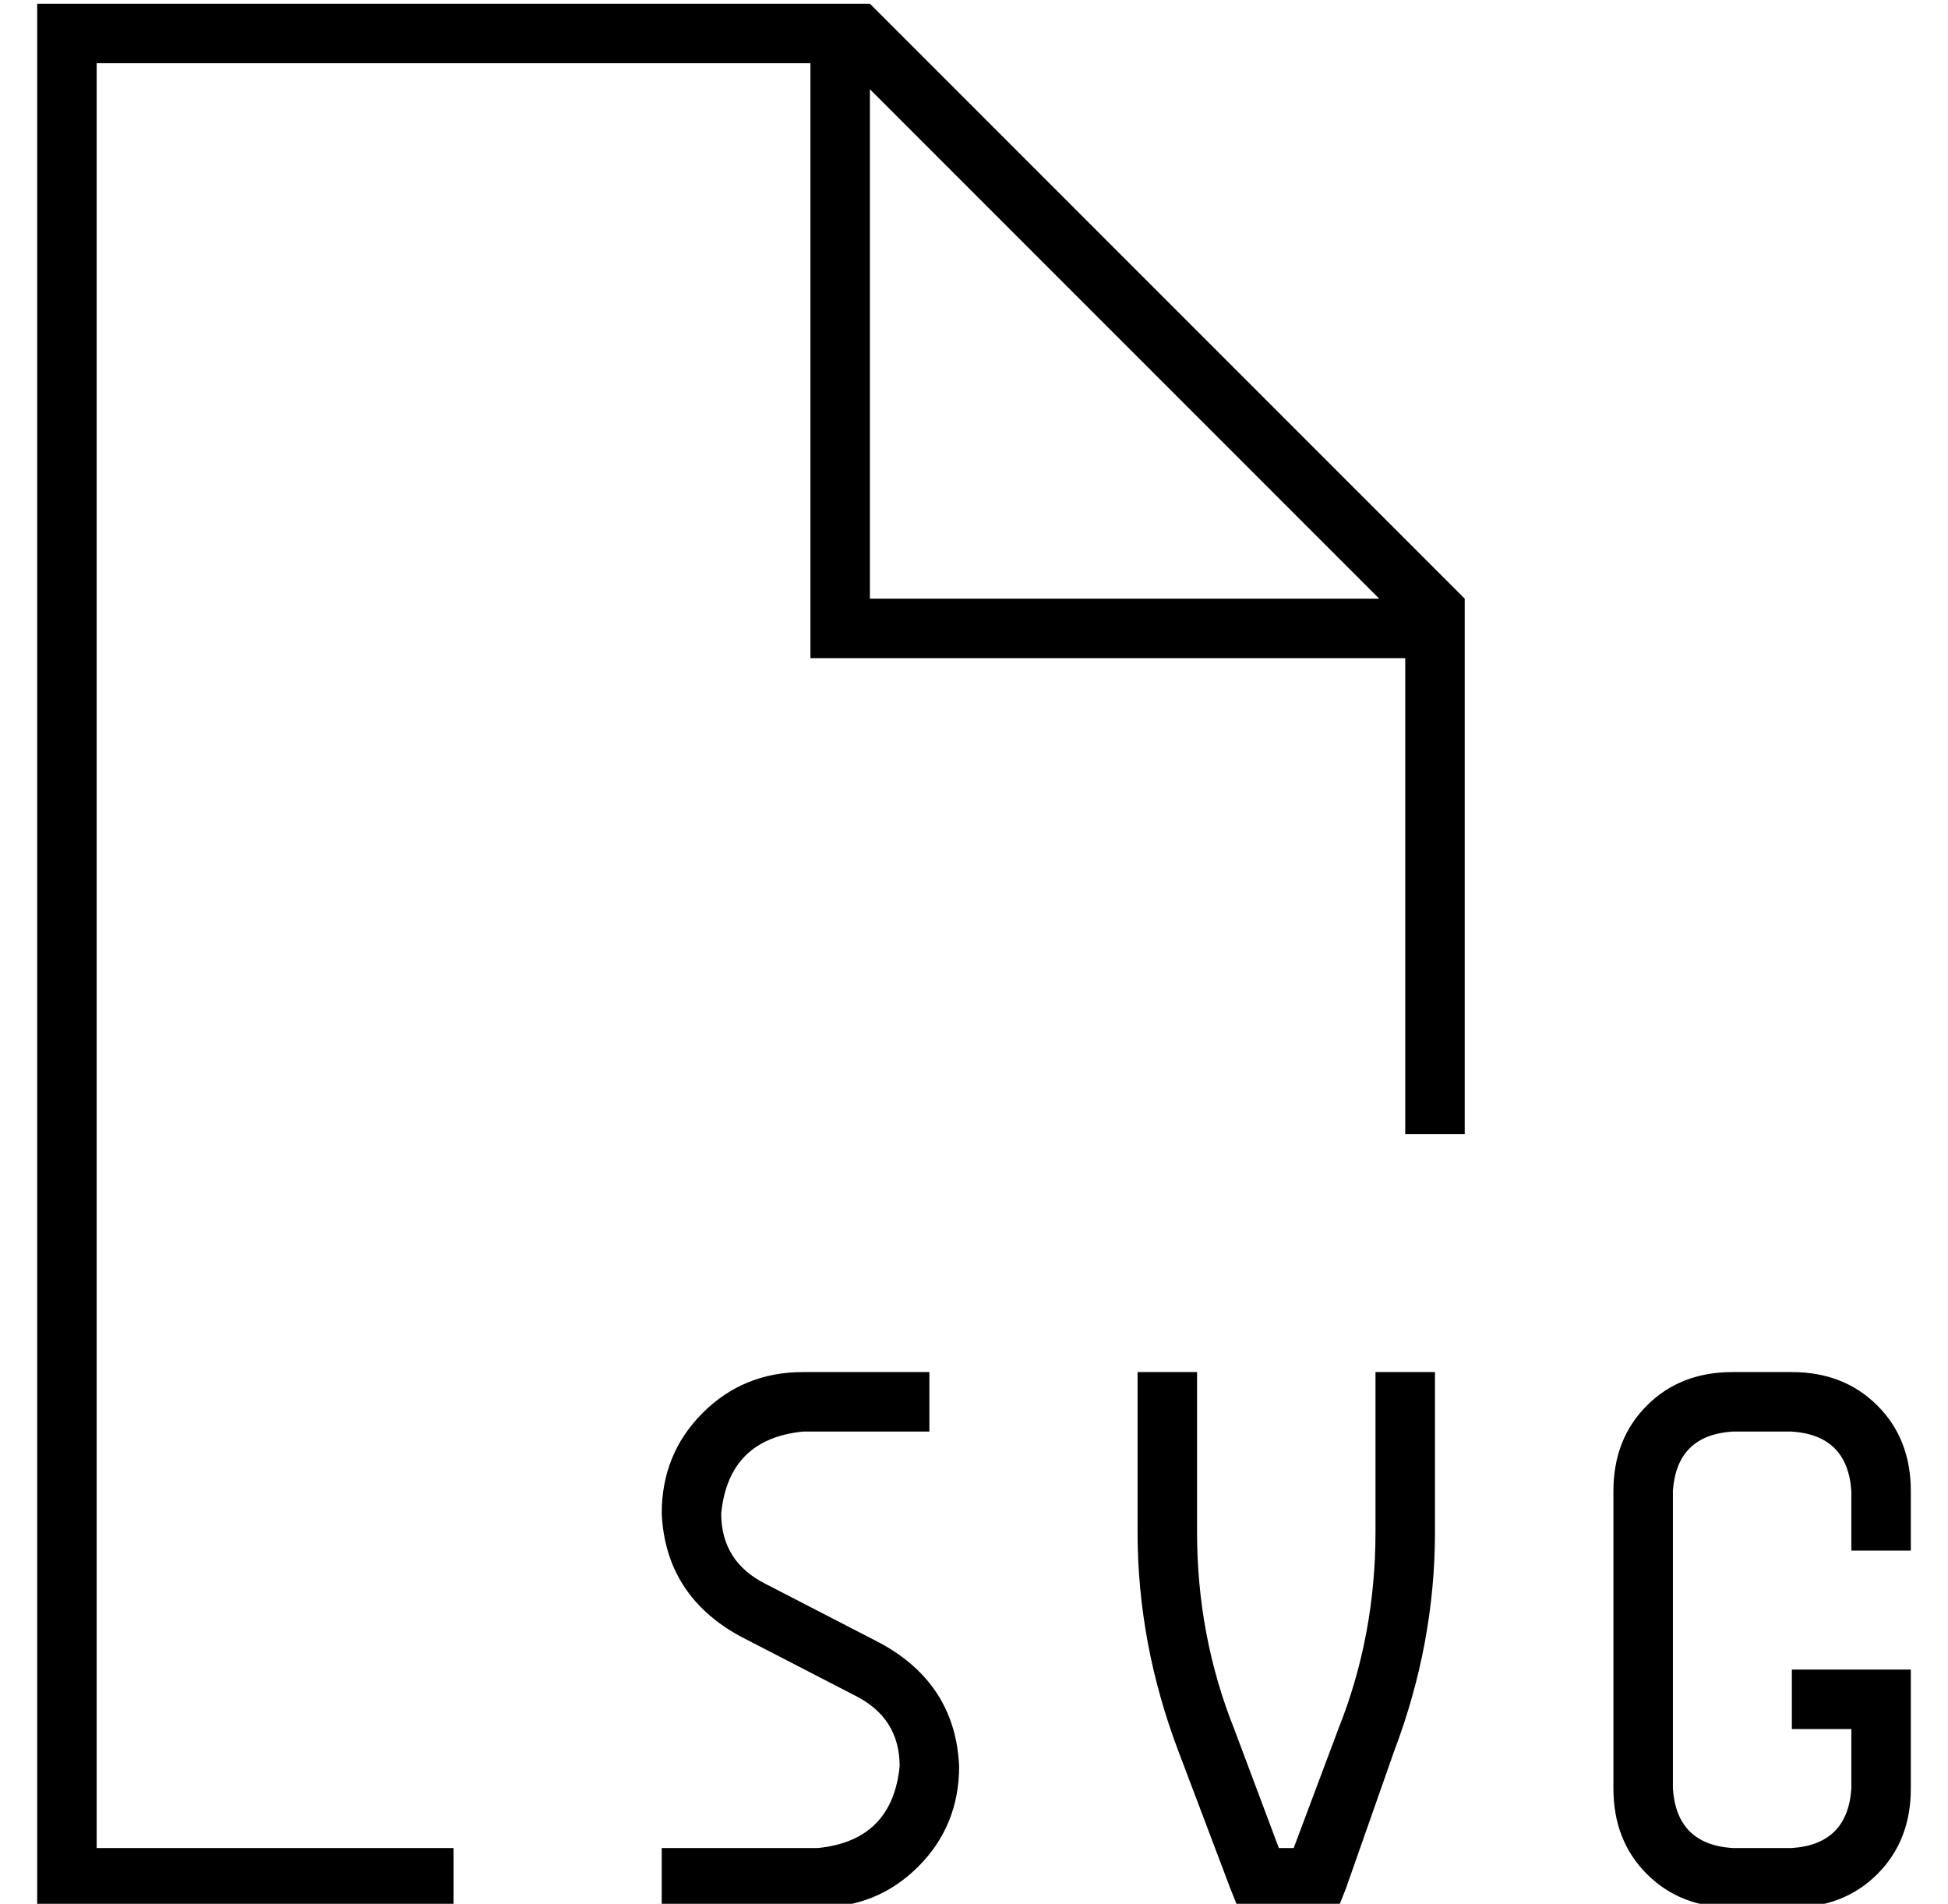 <?xml version="1.0" standalone="no"?>
<!DOCTYPE svg PUBLIC "-//W3C//DTD SVG 1.1//EN" "http://www.w3.org/Graphics/SVG/1.1/DTD/svg11.dtd" >
<svg xmlns="http://www.w3.org/2000/svg" xmlns:xlink="http://www.w3.org/1999/xlink" version="1.1" viewBox="-10 -40 524 512">
   <path fill="currentColor"
d="M16 457h96h-96h96v16v0h-96h-16v-16v0v-480v0v-16v0h16h208l160 160v0v144v0h-16v0v-128v0h-152h-8v-8v0v-152v0h-192v0v480v0zM361 121l-137 -137l137 137l-137 -137v137v0h137v0zM206 329h26h-26h34v16v0h-8h-26q-20 2 -22 22q0 13 12 19l31 16v0q20 11 21 33
q0 16 -11 27t-27 11h-34h-8v-16v0h8h34q20 -2 22 -22q0 -13 -12 -19l-31 -16v0q-20 -11 -21 -33q0 -16 11 -27t27 -11v0zM312 337v35v-35v35q0 28 10 53l12 32v0h4v0l12 -32v0q10 -25 10 -53v-35v0v-8v0h16v0v8v0v35v0q0 30 -11 59l-13 37v0l-2 5v0h-6h-21l-2 -5v0l-14 -37
v0q-11 -29 -11 -59v-35v0v-8v0h16v0v8v0zM424 361q0 -14 9 -23v0v0q9 -9 23 -9h16v0q14 0 23 9t9 23v16v0h-16v0v-16v0q-1 -15 -16 -16h-16v0q-15 1 -16 16v80v0q1 15 16 16h16v0q15 -1 16 -16v-16v0h-8h-8v-16v0h8h24v8v0v24v0q0 14 -9 23t-23 9h-16v0q-14 0 -23 -9t-9 -23
v-80v0z" />
</svg>
